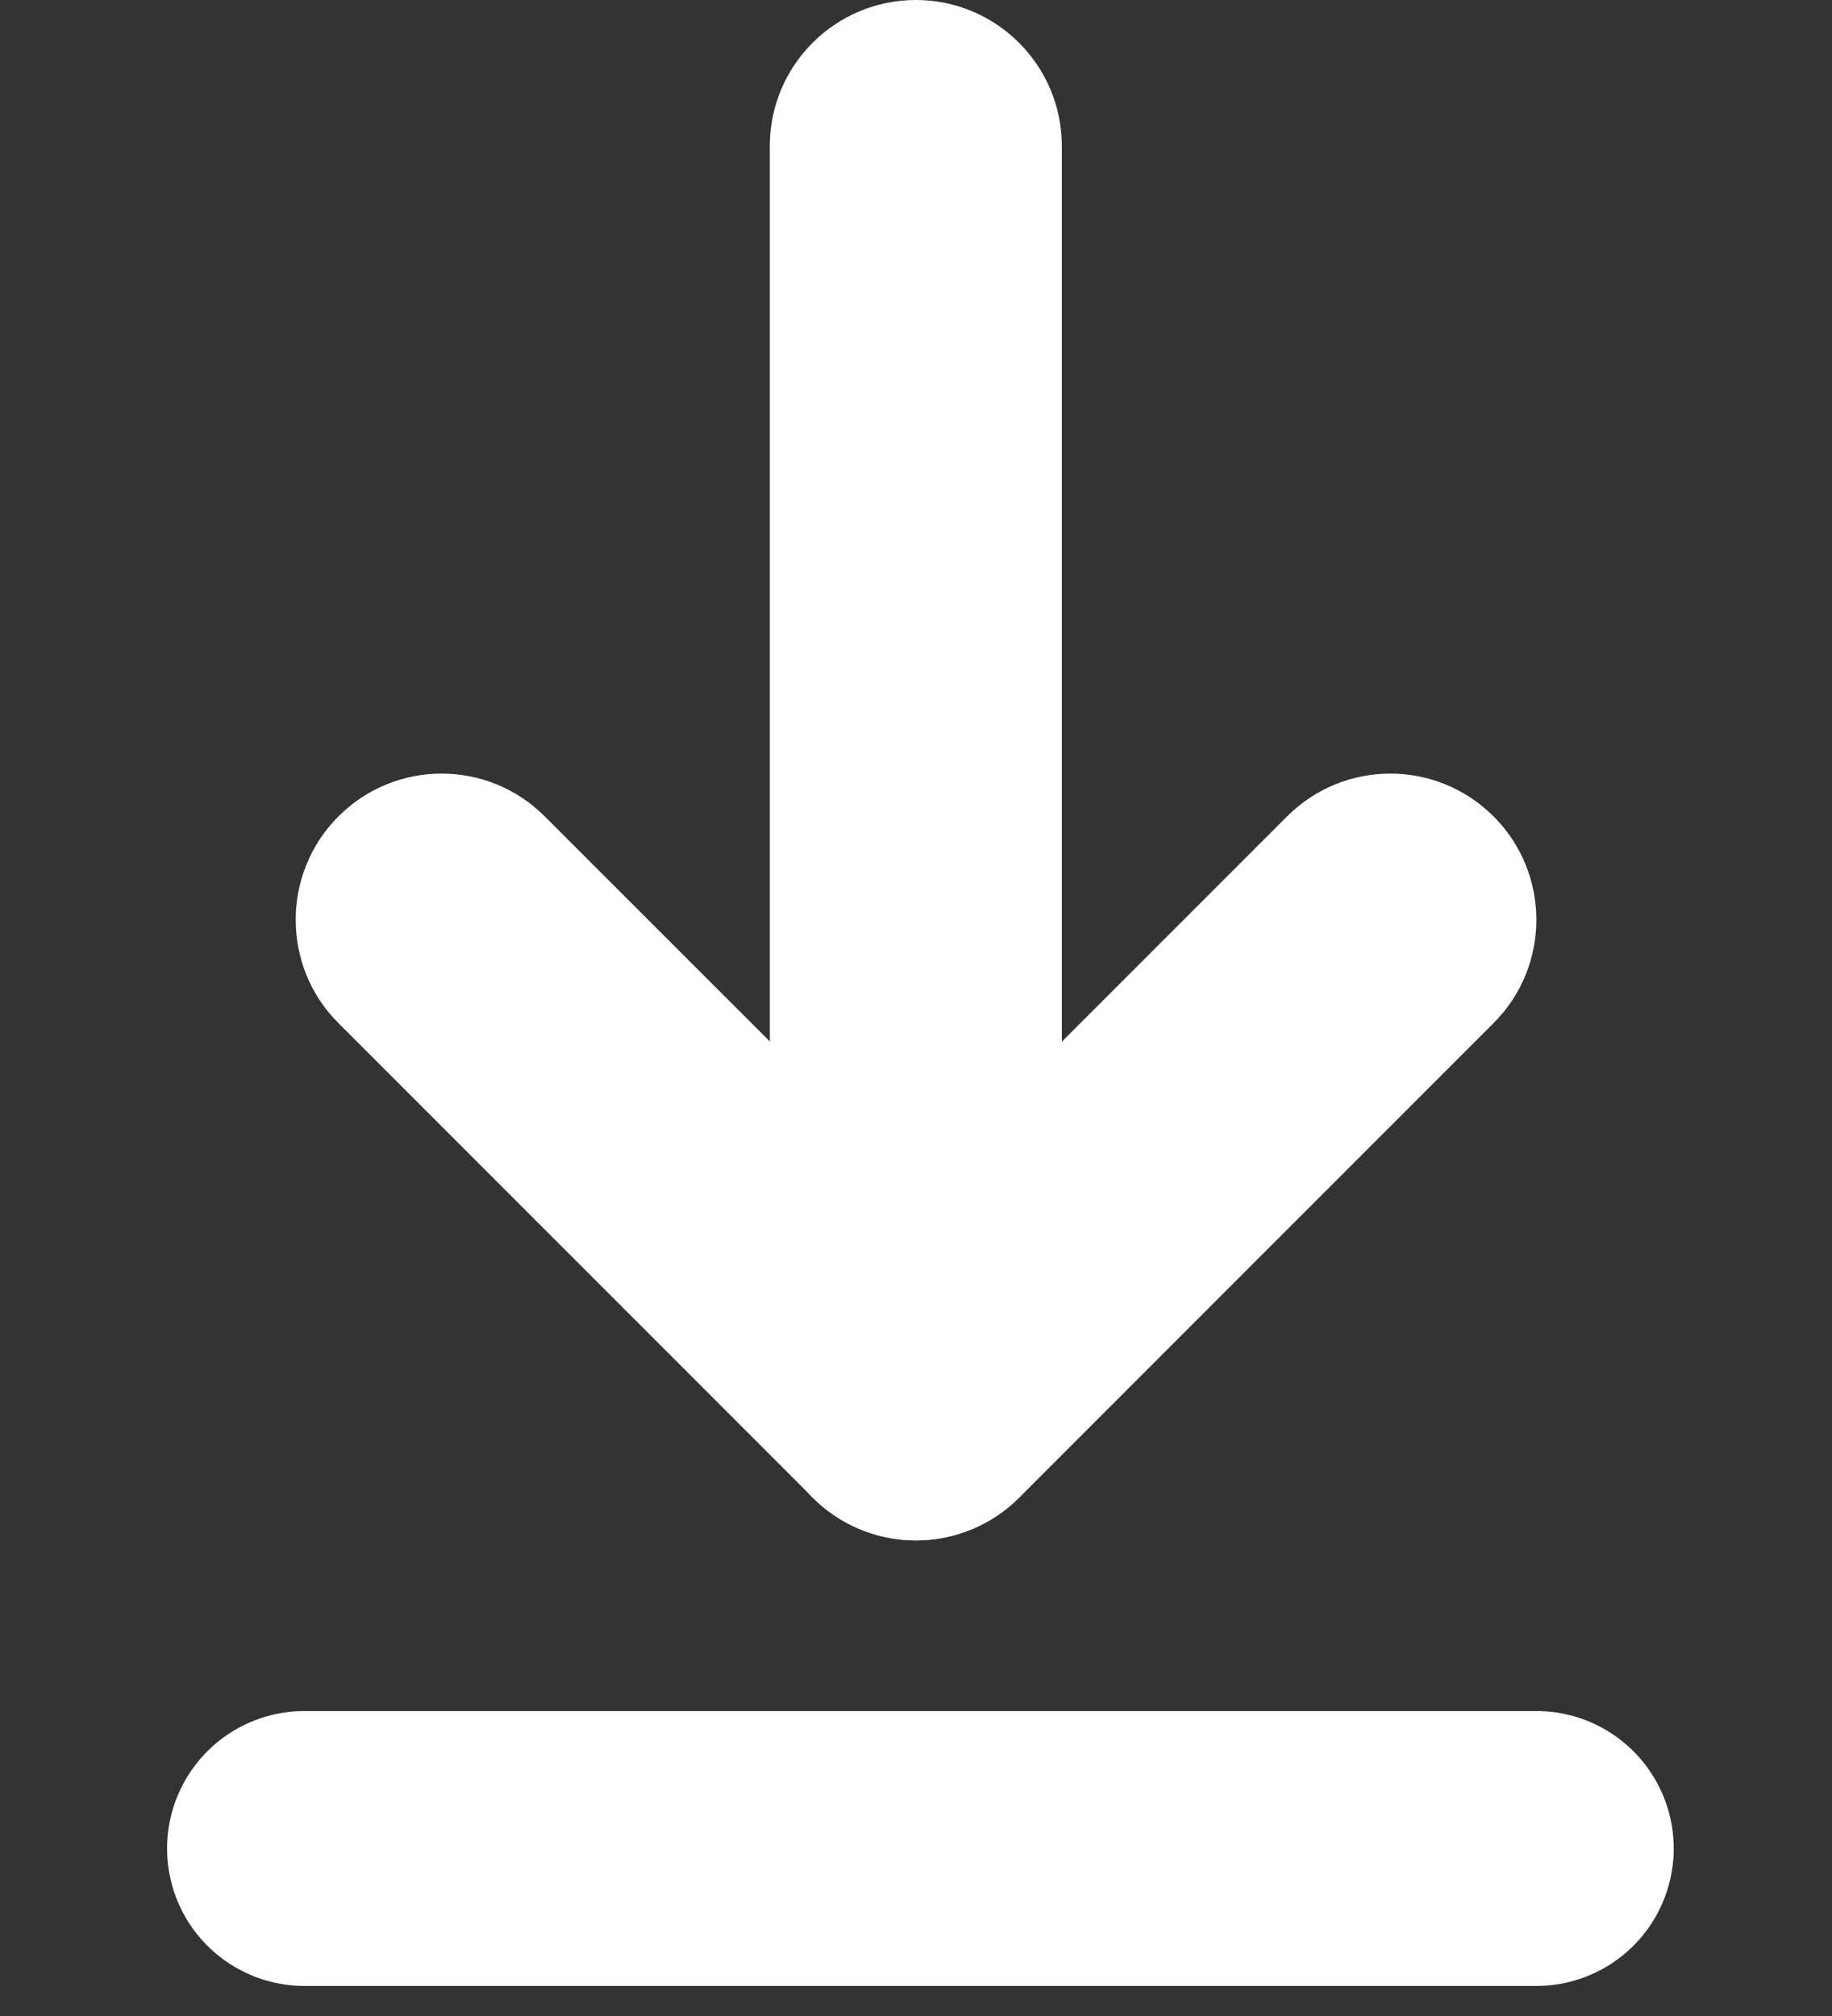 <svg width="10" height="11" viewBox="0 0 10 11" fill="none" xmlns="http://www.w3.org/2000/svg">
<rect x="0" y="0" width="10" height="11" fill="#333333" stroke="none"/>
<path d="M4.202 7.608L4.202 0.797C4.202 0.357 4.559 -0 4.999 -0C5.439 -0 5.796 0.357 5.796 0.797L5.796 7.608C5.796 8.048 5.439 8.405 4.999 8.405C4.559 8.405 4.202 8.048 4.202 7.608Z" fill="white"/>
<path d="M1.614 5.018C1.614 4.815 1.692 4.61 1.847 4.455C2.158 4.143 2.663 4.143 2.974 4.455L5 6.48L7.025 4.455C7.337 4.143 7.841 4.143 8.153 4.455C8.464 4.766 8.464 5.271 8.153 5.582L5.564 8.171C5.414 8.321 5.211 8.405 5 8.405C4.789 8.405 4.586 8.321 4.436 8.171L1.847 5.582C1.691 5.427 1.614 5.222 1.614 5.018Z" fill="white"/>
<path d="M1.662 10.086H8.386" stroke="white" stroke-width="1.5" stroke-linecap="round"/>
</svg>
